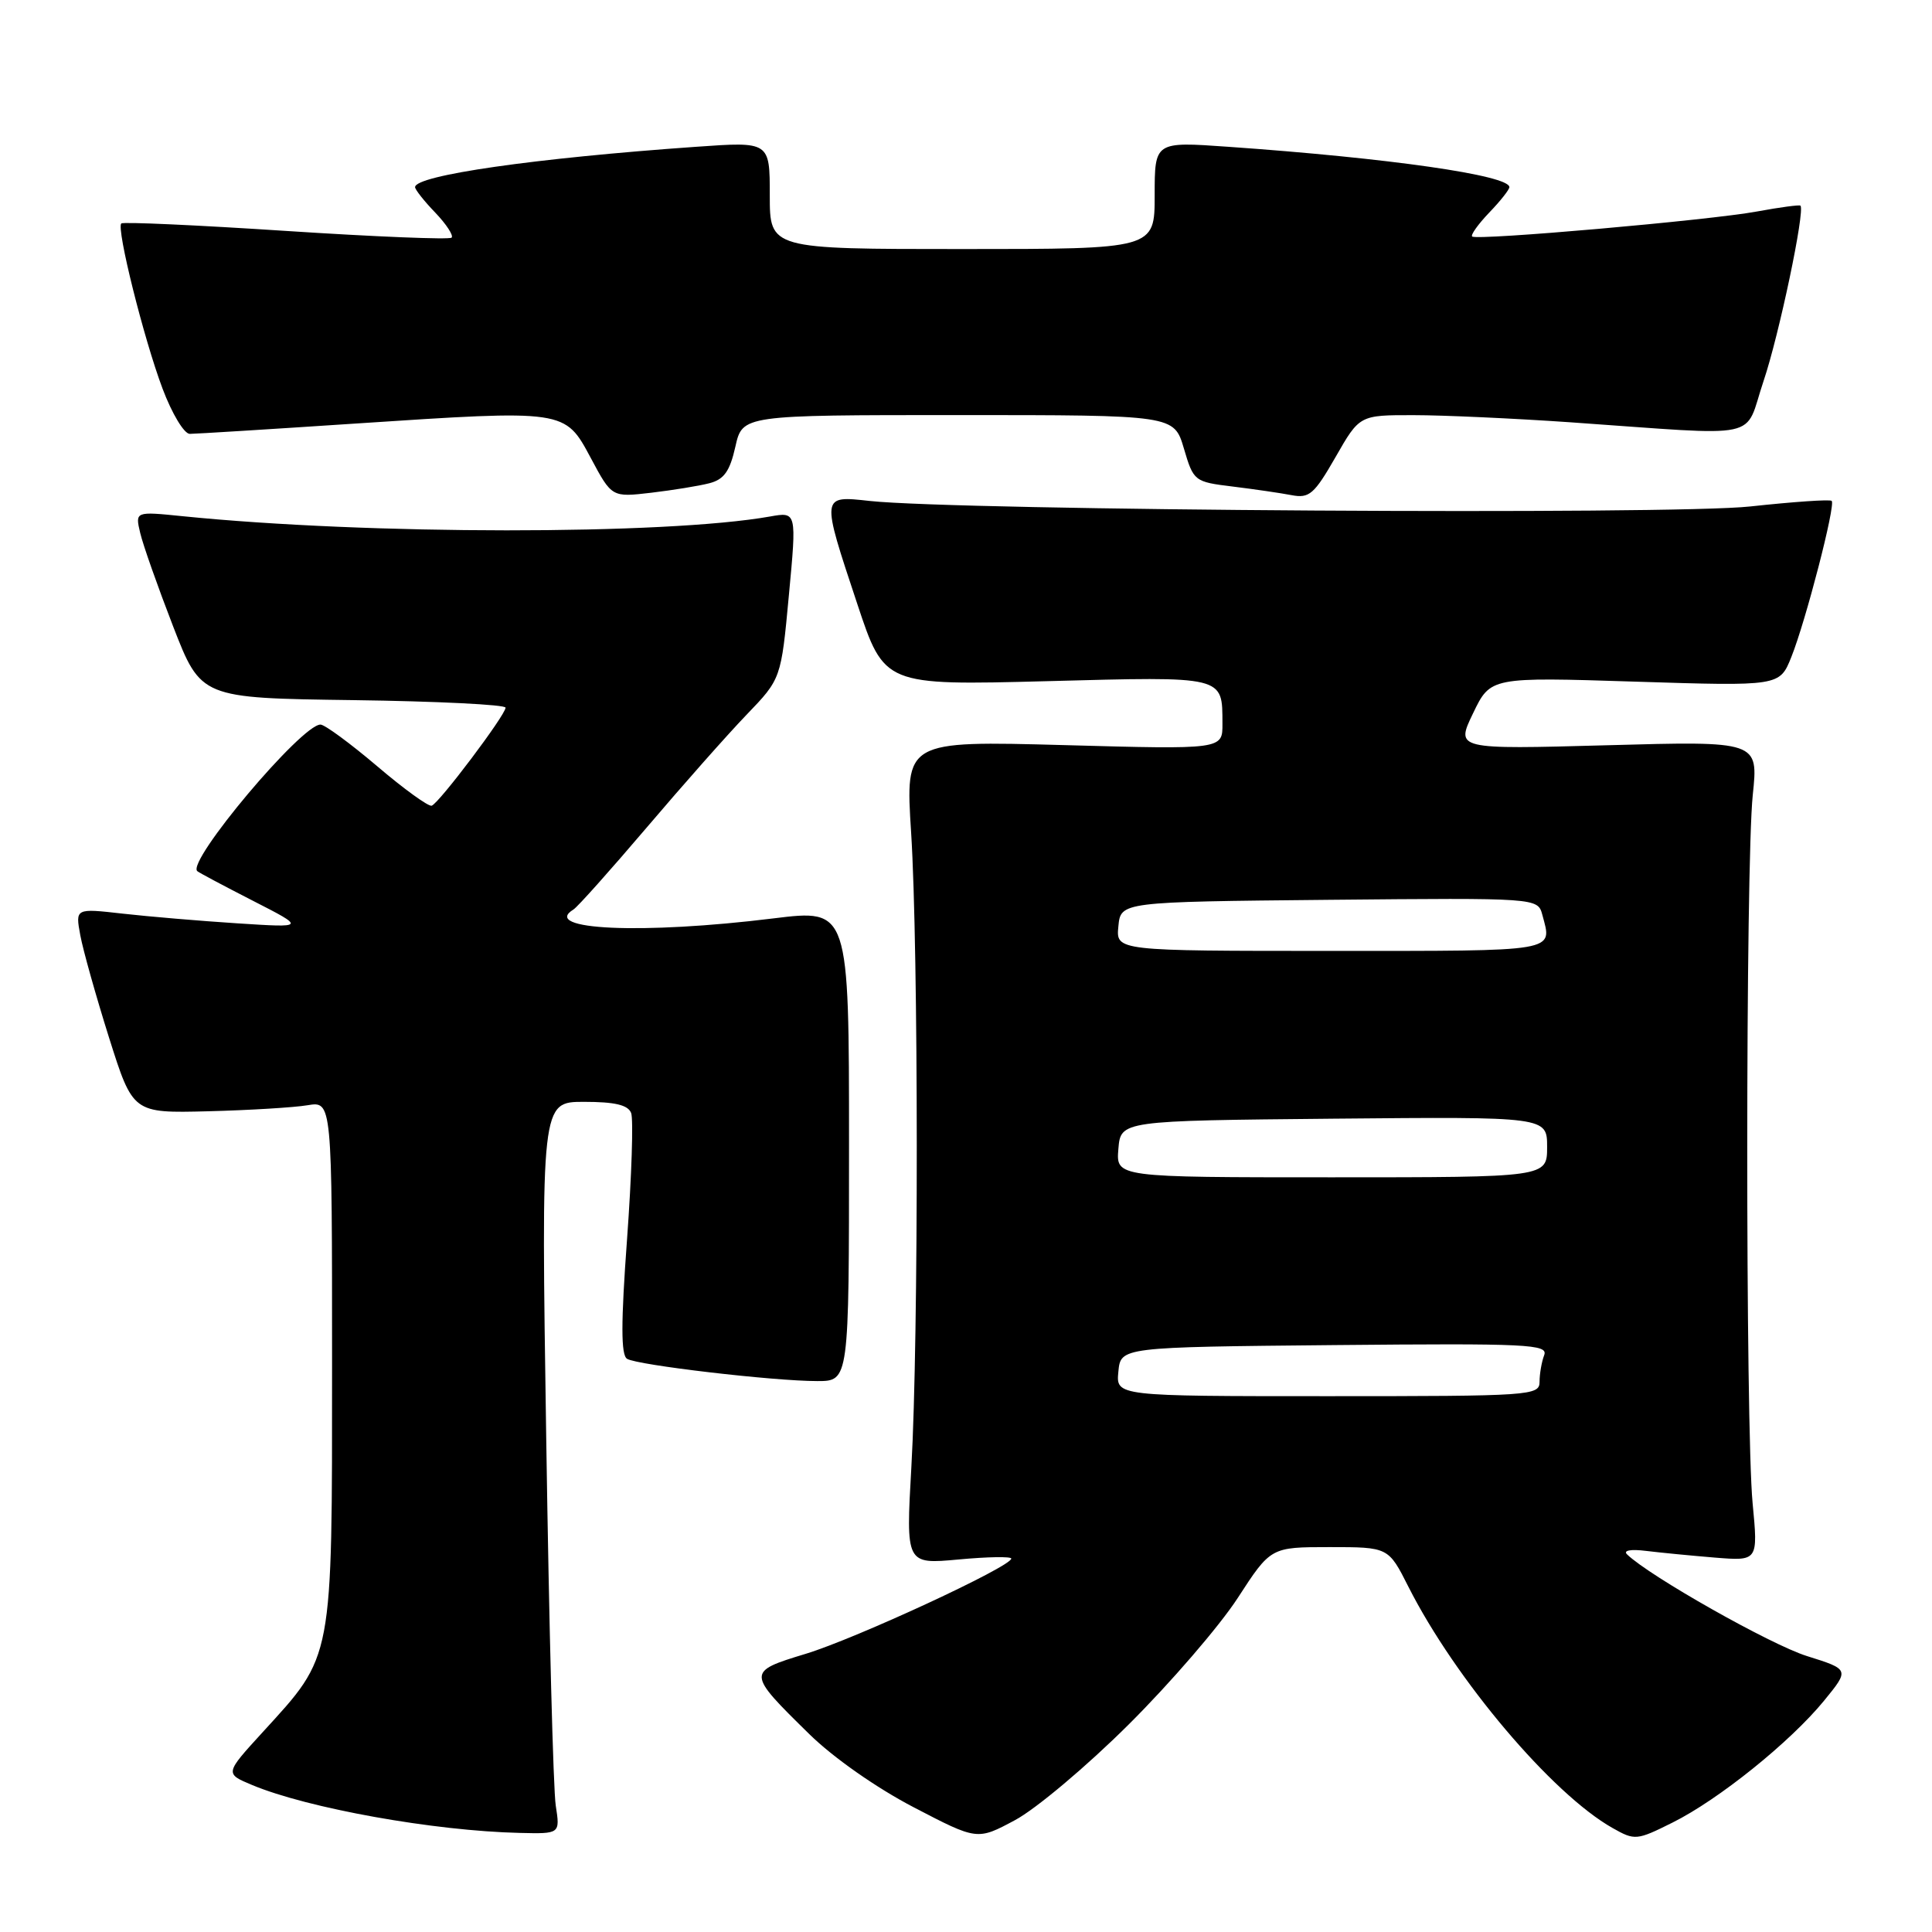 <?xml version="1.0" encoding="UTF-8" standalone="no"?>
<!DOCTYPE svg PUBLIC "-//W3C//DTD SVG 1.1//EN" "http://www.w3.org/Graphics/SVG/1.1/DTD/svg11.dtd" >
<svg xmlns="http://www.w3.org/2000/svg" xmlns:xlink="http://www.w3.org/1999/xlink" version="1.1" viewBox="0 0 256 256">
 <g >
 <path fill="currentColor"
d=" M 149.56 228.50 C 155.09 223.00 161.59 215.46 164.00 211.75 C 168.38 205.00 168.38 205.00 176.17 205.00 C 183.97 205.00 183.97 205.00 186.62 210.25 C 192.84 222.54 205.66 237.70 213.67 242.22 C 216.62 243.89 216.87 243.87 221.62 241.50 C 227.73 238.46 237.21 230.83 241.69 225.36 C 245.08 221.21 245.08 221.21 239.41 219.43 C 234.61 217.92 218.53 208.83 215.59 205.96 C 215.05 205.44 216.08 205.25 218.09 205.50 C 219.96 205.73 224.08 206.13 227.23 206.39 C 232.96 206.85 232.96 206.85 232.23 199.18 C 231.27 189.10 231.29 114.55 232.25 105.34 C 233.00 98.19 233.00 98.19 212.94 98.75 C 192.88 99.30 192.88 99.30 195.19 94.51 C 197.50 89.71 197.50 89.71 216.65 90.32 C 235.81 90.93 235.81 90.93 237.36 87.06 C 239.28 82.26 243.25 66.91 242.71 66.37 C 242.49 66.15 237.63 66.49 231.90 67.11 C 221.50 68.25 126.94 67.65 115.25 66.38 C 108.76 65.67 108.78 65.53 113.59 80.01 C 117.18 90.82 117.18 90.82 138.69 90.26 C 162.42 89.63 161.96 89.52 161.98 95.90 C 162.00 99.31 162.00 99.31 140.98 98.73 C 119.95 98.16 119.95 98.16 120.73 110.33 C 121.71 125.77 121.73 177.46 120.76 194.39 C 120.03 207.28 120.03 207.28 127.01 206.64 C 130.86 206.28 134.00 206.23 134.00 206.52 C 134.00 207.58 113.38 217.13 106.76 219.14 C 98.90 221.53 98.91 221.61 107.26 229.80 C 110.42 232.90 116.16 236.92 121.08 239.48 C 129.49 243.86 129.49 243.86 134.49 241.18 C 137.25 239.71 144.03 234.01 149.56 228.50 Z  M 73.64 239.25 C 73.31 237.19 72.75 215.36 72.38 190.75 C 71.70 146.00 71.70 146.00 77.38 146.00 C 81.47 146.00 83.22 146.41 83.63 147.48 C 83.94 148.29 83.70 155.80 83.09 164.16 C 82.27 175.31 82.27 179.55 83.09 180.05 C 84.45 180.89 102.48 183.00 108.29 183.00 C 112.50 183.00 112.50 183.00 112.50 151.73 C 112.50 120.46 112.50 120.46 102.50 121.69 C 85.12 123.84 71.58 123.23 75.99 120.51 C 76.54 120.17 80.88 115.30 85.65 109.70 C 90.42 104.09 96.38 97.35 98.91 94.72 C 103.50 89.95 103.50 89.95 104.53 78.88 C 105.57 67.81 105.57 67.81 102.03 68.44 C 88.15 70.90 48.72 70.88 24.20 68.40 C 17.90 67.76 17.90 67.76 18.58 70.63 C 18.95 72.21 20.92 77.78 22.94 83.00 C 26.63 92.50 26.63 92.50 46.81 92.77 C 57.92 92.92 67.00 93.37 66.99 93.77 C 66.98 94.75 58.18 106.43 57.20 106.76 C 56.78 106.90 53.52 104.55 49.97 101.52 C 46.41 98.50 43.04 96.02 42.47 96.01 C 39.97 95.98 24.70 114.14 26.14 115.43 C 26.34 115.62 29.65 117.38 33.50 119.35 C 40.50 122.93 40.50 122.93 31.50 122.35 C 26.55 122.03 19.68 121.45 16.24 121.06 C 9.98 120.35 9.98 120.35 10.64 123.93 C 11.00 125.89 12.72 132.00 14.45 137.50 C 17.61 147.50 17.61 147.50 27.55 147.25 C 33.02 147.11 38.96 146.75 40.75 146.45 C 44.00 145.91 44.00 145.91 44.00 180.64 C 44.00 220.36 44.21 219.23 34.79 229.54 C 29.79 235.01 29.79 235.01 33.40 236.52 C 40.79 239.61 57.51 242.61 68.86 242.87 C 74.22 243.00 74.22 243.00 73.64 239.25 Z  M 94.00 64.03 C 95.94 63.53 96.71 62.44 97.44 59.19 C 98.38 55.00 98.38 55.00 126.97 55.00 C 155.56 55.00 155.56 55.00 156.87 59.42 C 158.15 63.77 158.26 63.85 163.34 64.47 C 166.18 64.82 169.69 65.33 171.14 65.61 C 173.49 66.06 174.14 65.49 176.97 60.56 C 180.15 55.00 180.15 55.00 187.32 55.01 C 191.27 55.01 200.57 55.44 208.00 55.95 C 234.10 57.77 231.00 58.43 233.68 50.49 C 235.74 44.39 239.20 27.92 238.57 27.25 C 238.44 27.12 235.86 27.46 232.83 28.02 C 226.58 29.18 195.72 31.89 195.07 31.34 C 194.84 31.14 195.85 29.72 197.32 28.18 C 198.80 26.65 200.00 25.12 200.00 24.80 C 200.00 23.23 184.11 20.95 162.75 19.45 C 153.00 18.76 153.00 18.76 153.00 25.88 C 153.00 33.00 153.00 33.00 127.50 33.00 C 102.00 33.00 102.00 33.00 102.00 25.88 C 102.00 18.76 102.00 18.76 92.25 19.45 C 70.89 20.95 55.00 23.23 55.00 24.80 C 55.00 25.12 56.20 26.65 57.68 28.18 C 59.15 29.72 60.12 31.21 59.84 31.49 C 59.56 31.77 49.69 31.37 37.91 30.60 C 26.14 29.83 16.31 29.38 16.07 29.61 C 15.40 30.26 19.04 44.86 21.54 51.50 C 22.78 54.80 24.40 57.50 25.15 57.49 C 25.89 57.49 35.72 56.88 47.00 56.13 C 75.04 54.28 74.83 54.25 78.29 60.70 C 81.07 65.90 81.07 65.90 86.29 65.29 C 89.15 64.95 92.62 64.39 94.00 64.03 Z  M 148.19 181.75 C 148.50 178.50 148.50 178.50 176.86 178.23 C 202.50 177.99 205.17 178.12 204.61 179.57 C 204.28 180.44 204.00 182.03 204.00 183.08 C 204.00 184.93 202.93 185.00 175.94 185.00 C 147.87 185.00 147.87 185.00 148.19 181.75 Z  M 148.19 152.25 C 148.50 148.50 148.50 148.50 176.75 148.23 C 205.00 147.97 205.00 147.97 205.00 151.98 C 205.00 156.00 205.00 156.00 176.44 156.00 C 147.88 156.00 147.88 156.00 148.19 152.25 Z  M 148.19 122.75 C 148.50 119.50 148.50 119.50 176.13 119.23 C 203.76 118.97 203.76 118.97 204.37 121.23 C 205.69 126.18 206.75 126.00 176.44 126.00 C 147.87 126.00 147.87 126.00 148.19 122.75 Z "/>
</g>
</svg>